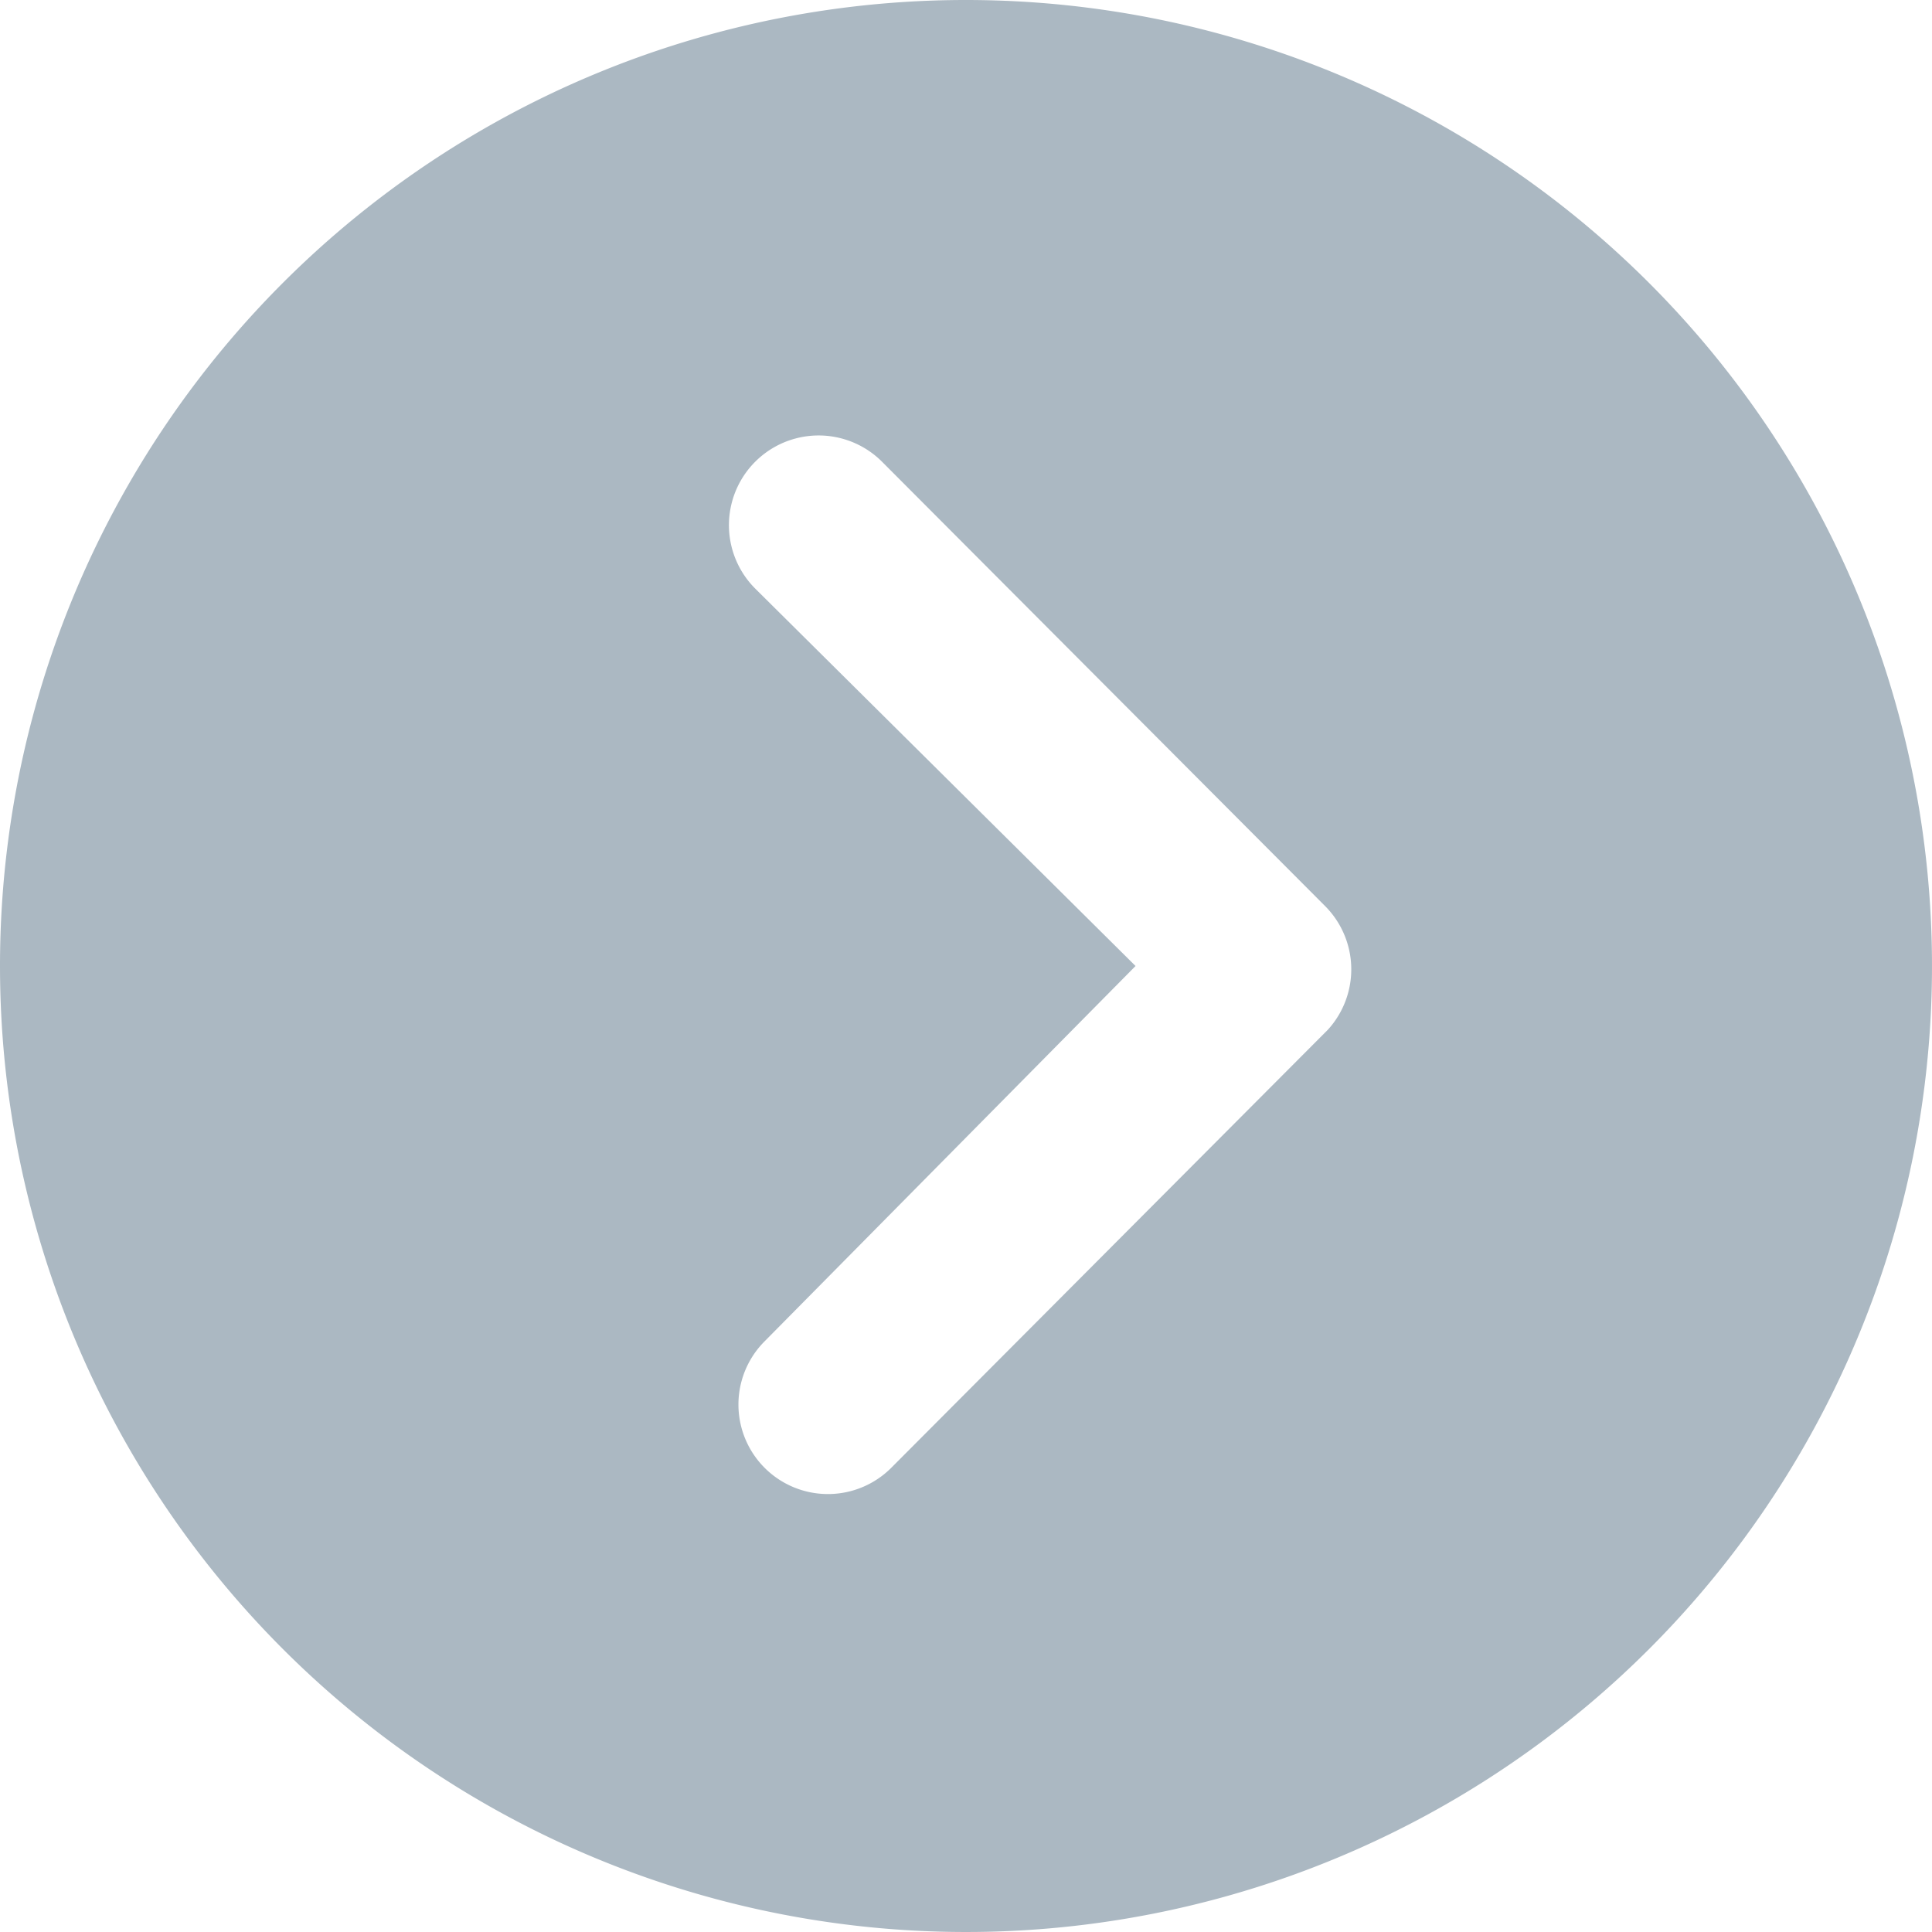 <svg xmlns="http://www.w3.org/2000/svg" width="10.586" height="10.586" viewBox="0 0 10.586 10.586">
    <path fill="#abb8c2" d="M3.375 8.668a5.293 5.293 0 1 0 5.293-5.293 5.292 5.292 0 0 0-5.293 5.293zm6.222 0L7.513 6.6a.491.491 0 0 1 .695-.695l2.428 2.435a.491.491 0 0 1 .015.677l-2.392 2.4a.49.49 0 1 1-.695-.692z" transform="translate(-3.375 -3.375)"/>
</svg>
